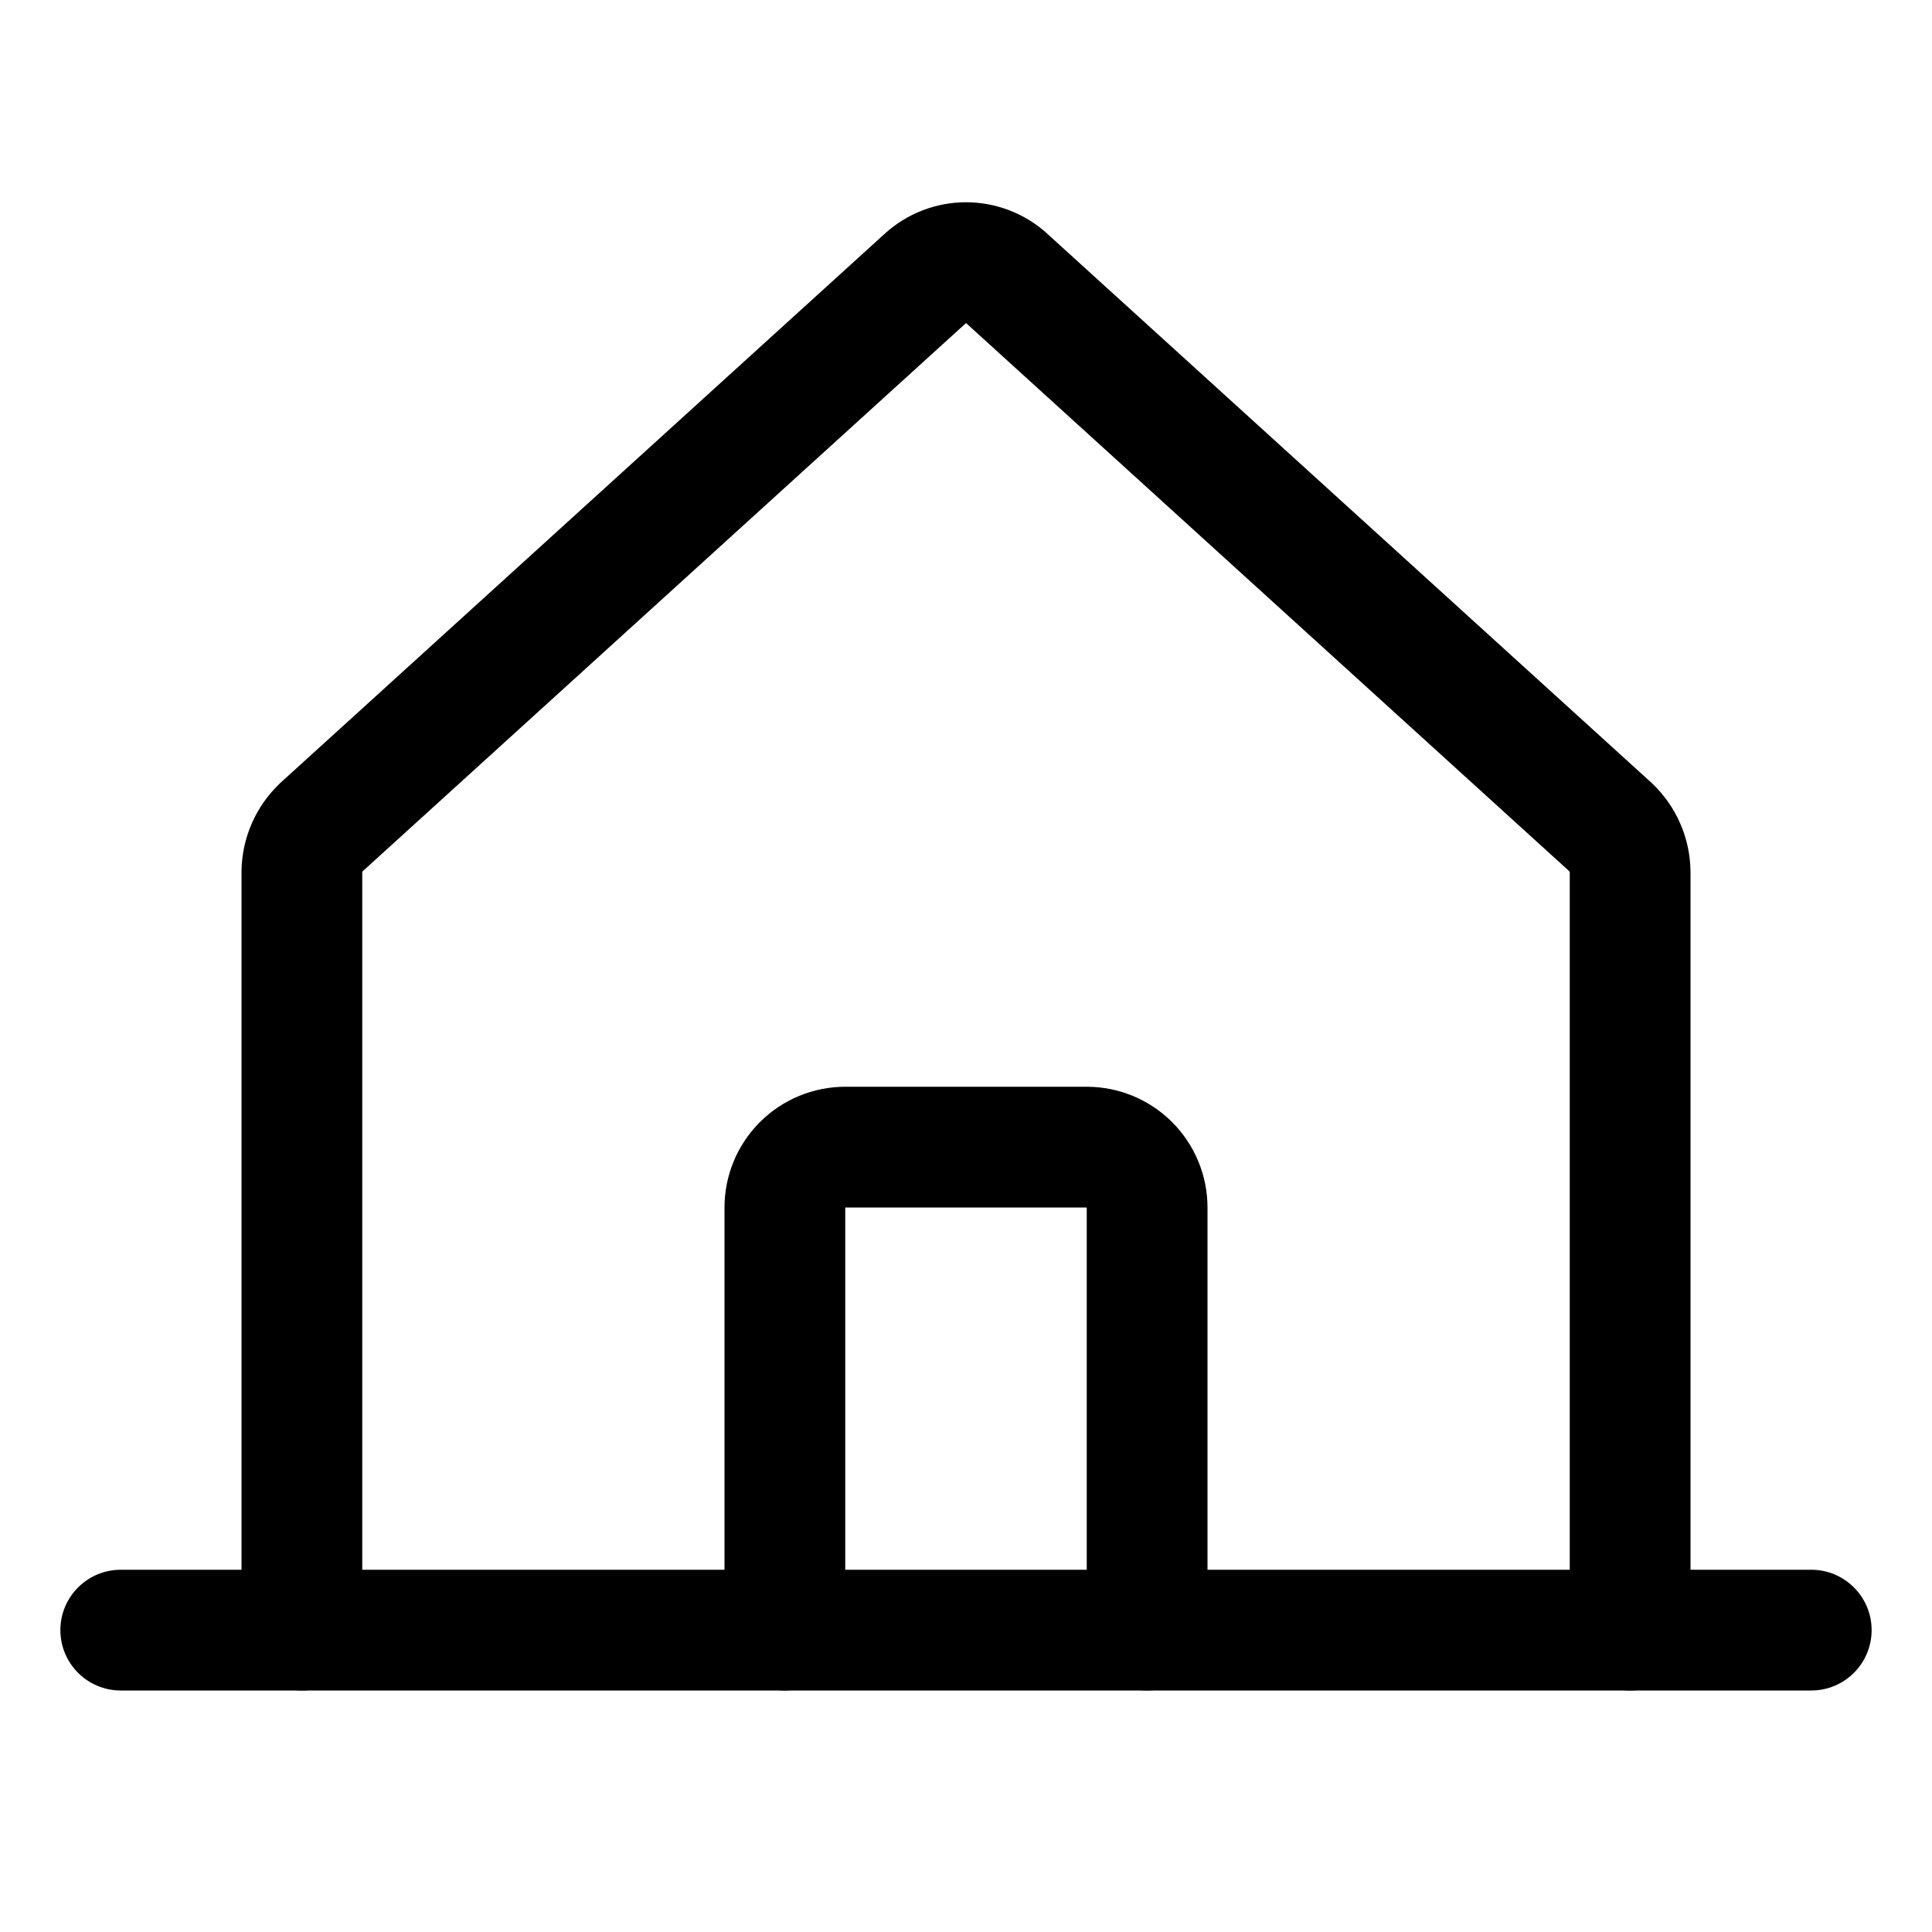 <svg xmlns="http://www.w3.org/2000/svg" width="32" height="32" fill="none" viewBox="0 0 32 32"><path fill="#000" fill-rule="evenodd" d="M14.652 3.873C15.02 3.537 15.501 3.35 16 3.35C16.499 3.35 16.98 3.537 17.349 3.873C17.349 3.874 17.349 3.874 17.35 3.875L27.348 12.96L27.362 12.973C27.559 13.16 27.718 13.384 27.827 13.633C27.937 13.881 27.995 14.149 28 14.421L28 14.438V27C28 27.552 27.552 28 27 28C26.448 28 26 27.552 26 27V14.451C26 14.447 25.999 14.443 25.997 14.439C25.995 14.435 25.993 14.432 25.991 14.429L16.003 5.353L16 5.35L15.998 5.353L6.009 14.429C6.007 14.432 6.005 14.435 6.003 14.439C6.001 14.443 6 14.447 6 14.451V27C6 27.552 5.552 28 5 28C4.448 28 4 27.552 4 27V14.438L4 14.421C4.005 14.149 4.063 13.881 4.173 13.633C4.282 13.384 4.441 13.16 4.638 12.973L4.652 12.96L14.65 3.875C14.65 3.874 14.651 3.874 14.652 3.873Z" clip-rule="evenodd"/><path fill="#000" fill-rule="evenodd" d="M1 27C1 26.448 1.448 26 2 26H30C30.552 26 31 26.448 31 27C31 27.552 30.552 28 30 28H2C1.448 28 1 27.552 1 27Z" clip-rule="evenodd"/><path fill="#000" fill-rule="evenodd" d="M12.586 18.586C12.961 18.211 13.47 18 14 18H18C18.53 18 19.039 18.211 19.414 18.586C19.789 18.961 20 19.47 20 20V27C20 27.552 19.552 28 19 28C18.448 28 18 27.552 18 27V20L14 20L14 27C14 27.552 13.552 28 13 28C12.448 28 12 27.552 12 27V20C12 19.47 12.211 18.961 12.586 18.586Z" clip-rule="evenodd"/></svg>
